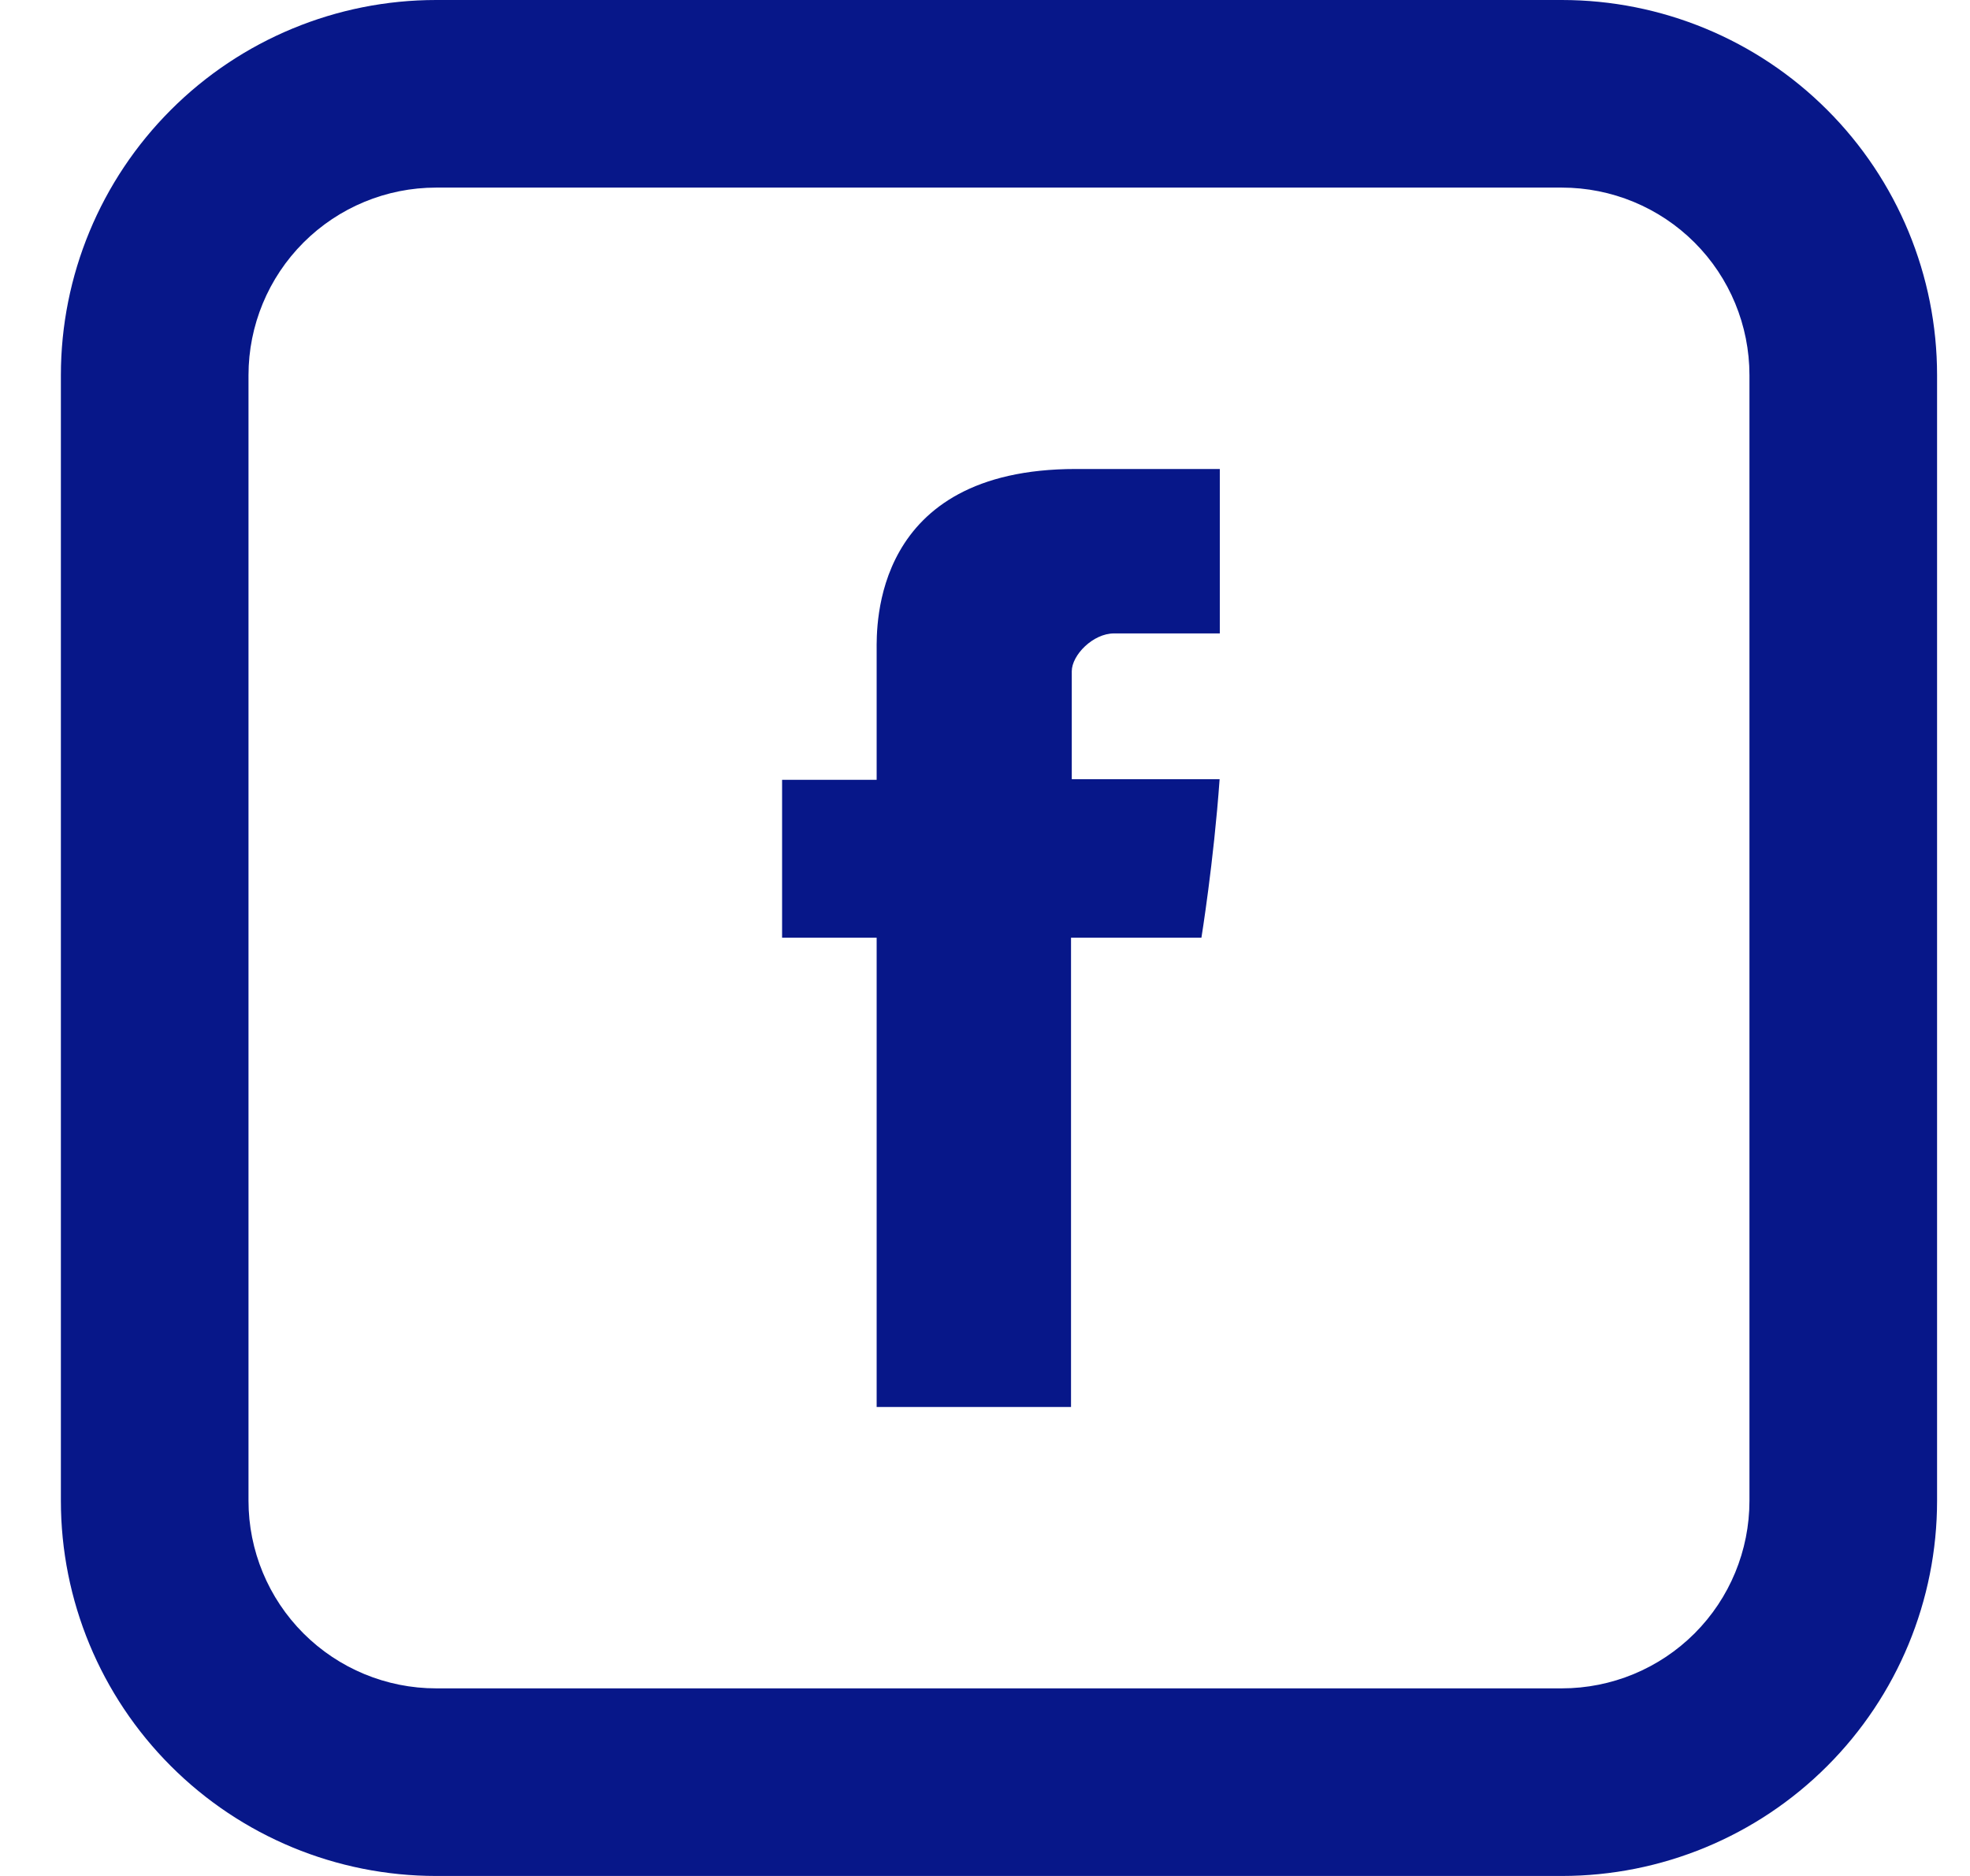 <svg width="21" height="20" viewBox="0 0 21 20" fill="none" xmlns="http://www.w3.org/2000/svg">
<path d="M9.345 6.937V8.314H8.337V9.997H9.345V15H11.417V9.997H12.807C12.807 9.997 12.938 9.19 13.001 8.307H11.425V7.157C11.425 6.984 11.651 6.753 11.875 6.753H13.003V5H11.468C9.294 5 9.345 6.685 9.345 6.937Z" fill="#071789"/>
<path d="M4.649 2C4.119 2 3.61 2.211 3.235 2.586C2.86 2.961 2.649 3.47 2.649 4V16C2.649 16.53 2.86 17.039 3.235 17.414C3.61 17.789 4.119 18 4.649 18H16.649C17.18 18 17.689 17.789 18.064 17.414C18.439 17.039 18.649 16.53 18.649 16V4C18.649 3.47 18.439 2.961 18.064 2.586C17.689 2.211 17.18 2 16.649 2H4.649ZM4.649 0H16.649C17.71 0 18.728 0.421 19.478 1.172C20.228 1.922 20.649 2.939 20.649 4V16C20.649 17.061 20.228 18.078 19.478 18.828C18.728 19.579 17.71 20 16.649 20H4.649C3.589 20 2.571 19.579 1.821 18.828C1.071 18.078 0.649 17.061 0.649 16V4C0.649 2.939 1.071 1.922 1.821 1.172C2.571 0.421 3.589 0 4.649 0V0Z" fill="#071789"/>
</svg>
